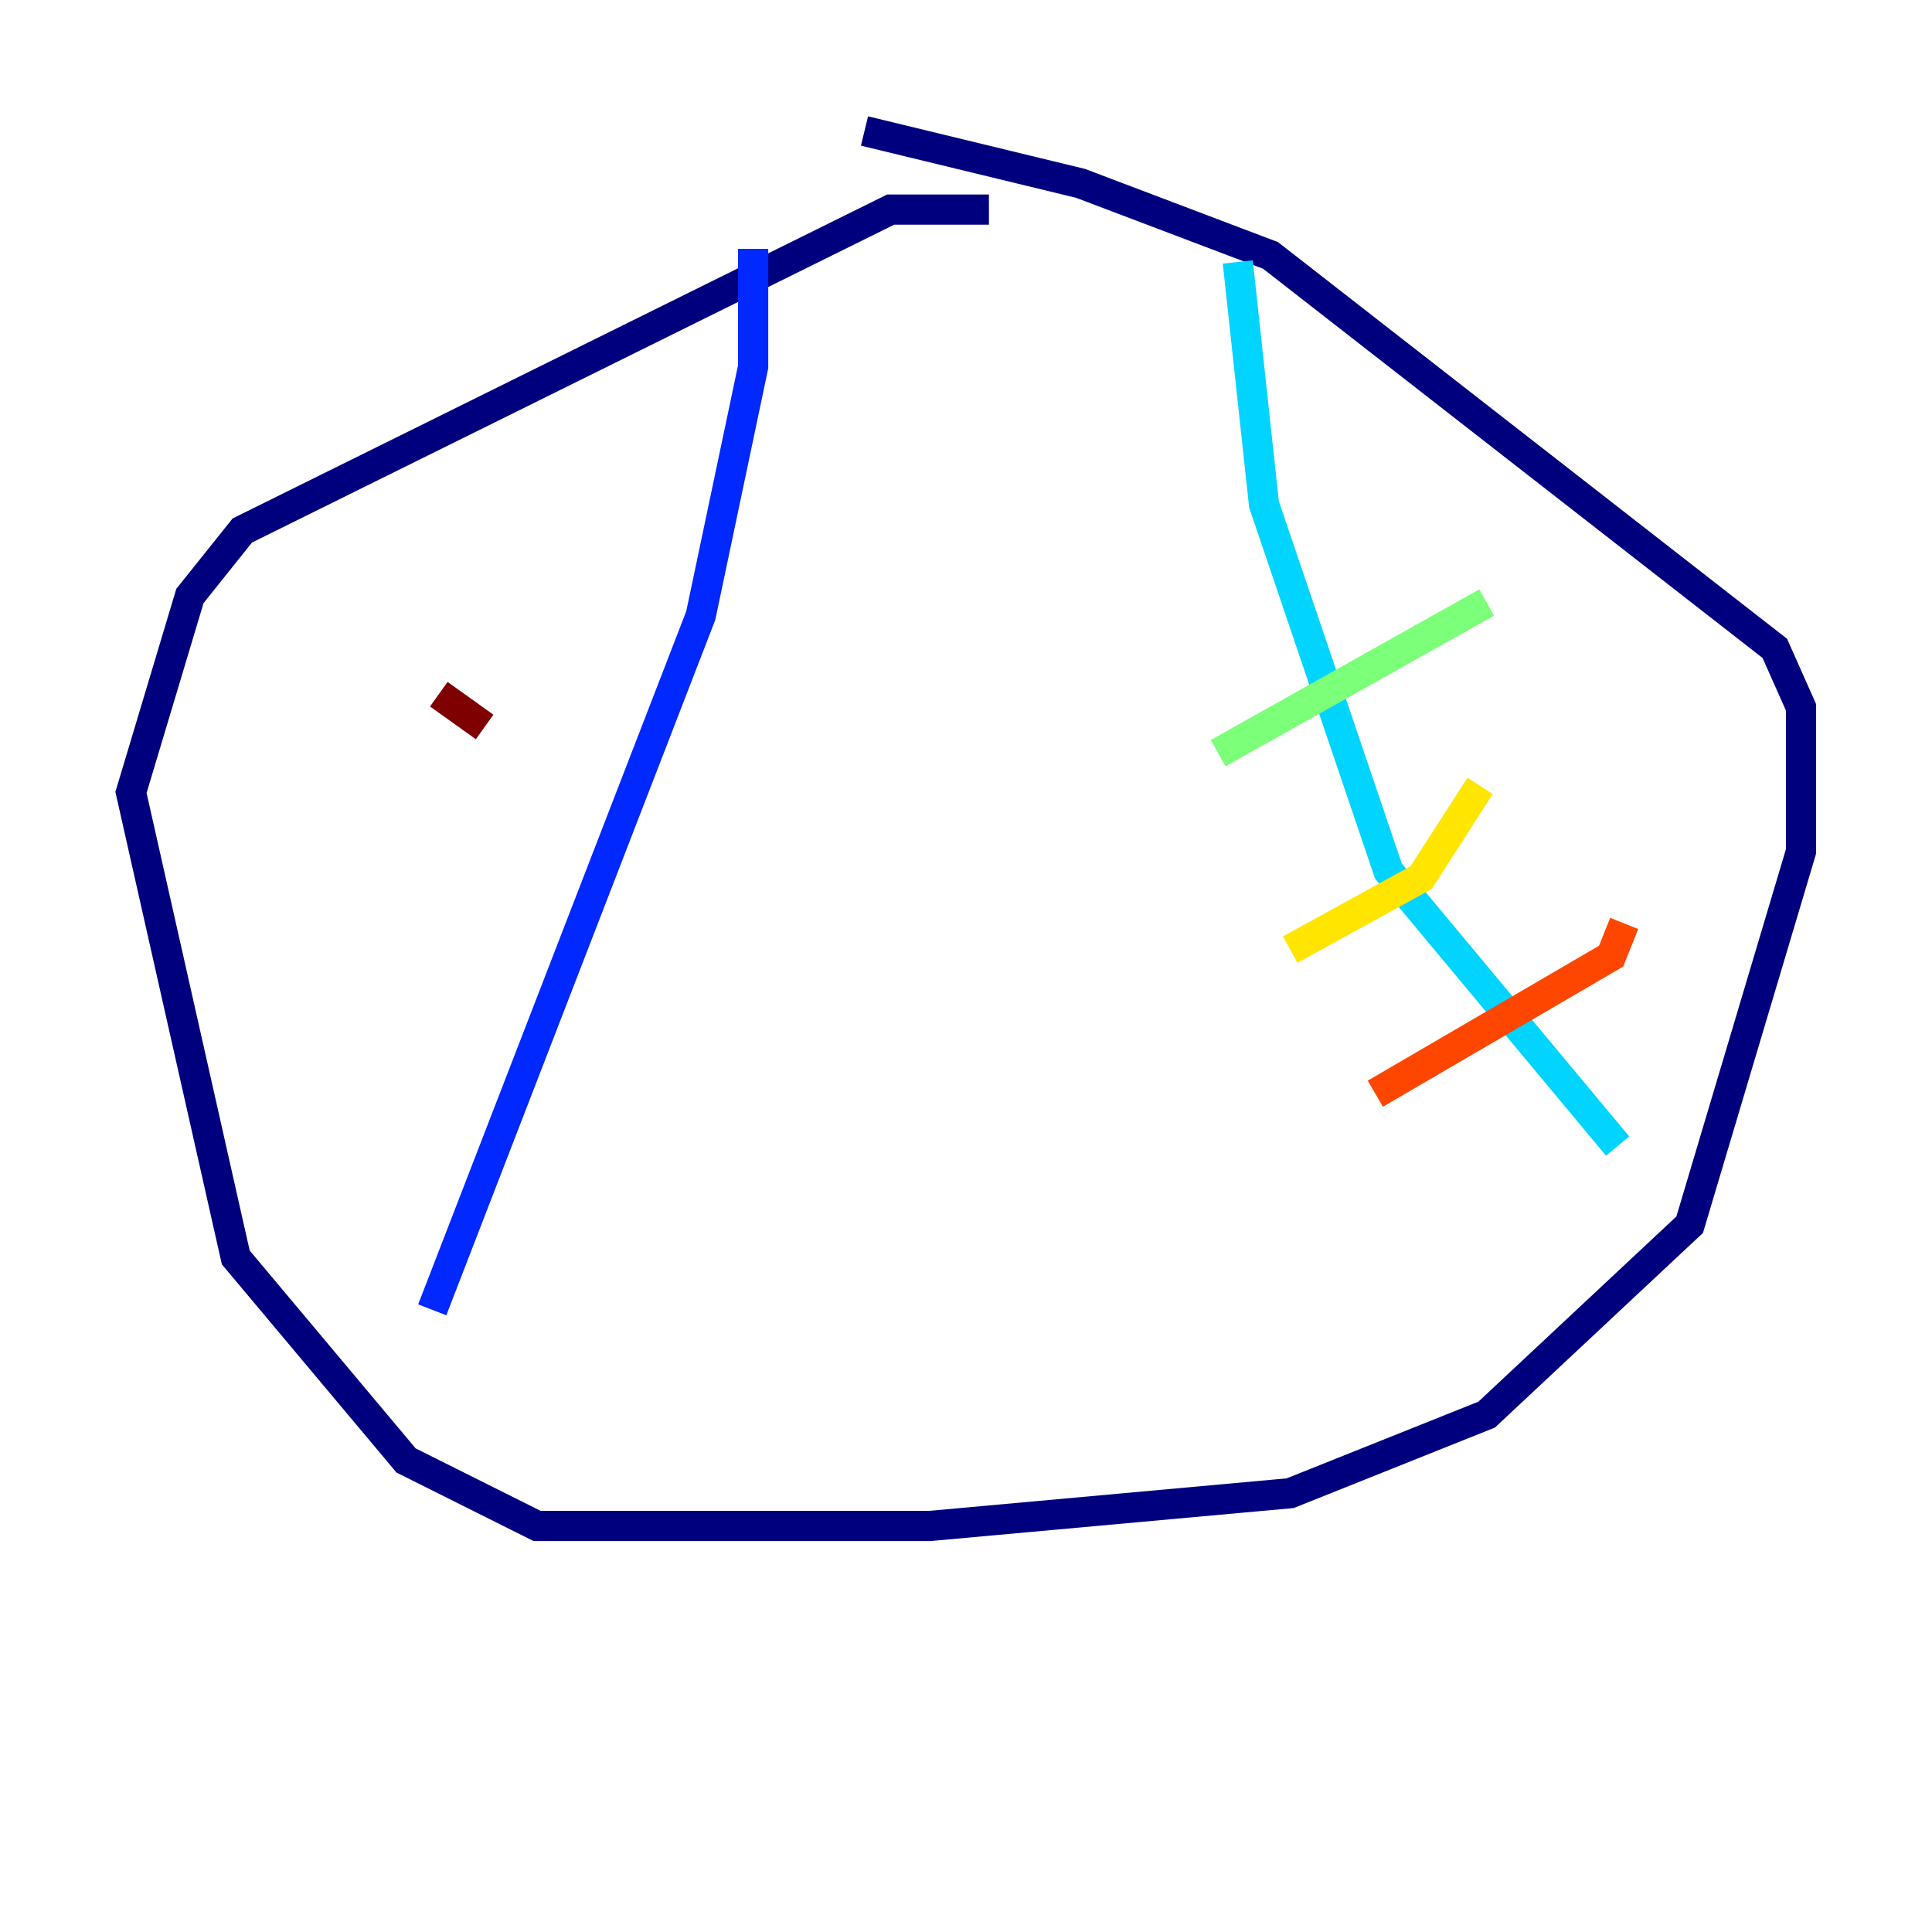 <?xml version="1.0" encoding="utf-8" ?>
<svg baseProfile="tiny" height="128" version="1.2" viewBox="0,0,128,128" width="128" xmlns="http://www.w3.org/2000/svg" xmlns:ev="http://www.w3.org/2001/xml-events" xmlns:xlink="http://www.w3.org/1999/xlink"><defs /><polyline fill="none" points="65.519,13.885 59.01,13.885 16.054,35.146 12.583,39.485 8.678,52.502 15.62,83.308 26.902,96.759 35.58,101.098 61.614,101.098 85.478,98.929 98.495,93.722 111.946,81.139 119.322,56.407 119.322,46.861 117.586,42.956 84.176,16.922 71.593,12.149 57.275,8.678" stroke="#00007f" stroke-width="2" /><polyline fill="none" points="49.898,16.488 49.898,24.298 46.427,40.786 28.637,86.78" stroke="#0028ff" stroke-width="2" /><polyline fill="none" points="82.007,17.356 83.742,33.41 91.986,57.709 107.173,75.932" stroke="#00d4ff" stroke-width="2" /><polyline fill="none" points="80.705,49.898 98.495,39.919" stroke="#7cff79" stroke-width="2" /><polyline fill="none" points="85.478,62.915 94.156,58.142 98.061,52.068" stroke="#ffe500" stroke-width="2" /><polyline fill="none" points="91.119,72.461 106.739,63.349 107.607,61.18" stroke="#ff4600" stroke-width="2" /><polyline fill="none" points="29.071,45.993 32.108,48.163" stroke="#7f0000" stroke-width="2" /></svg>